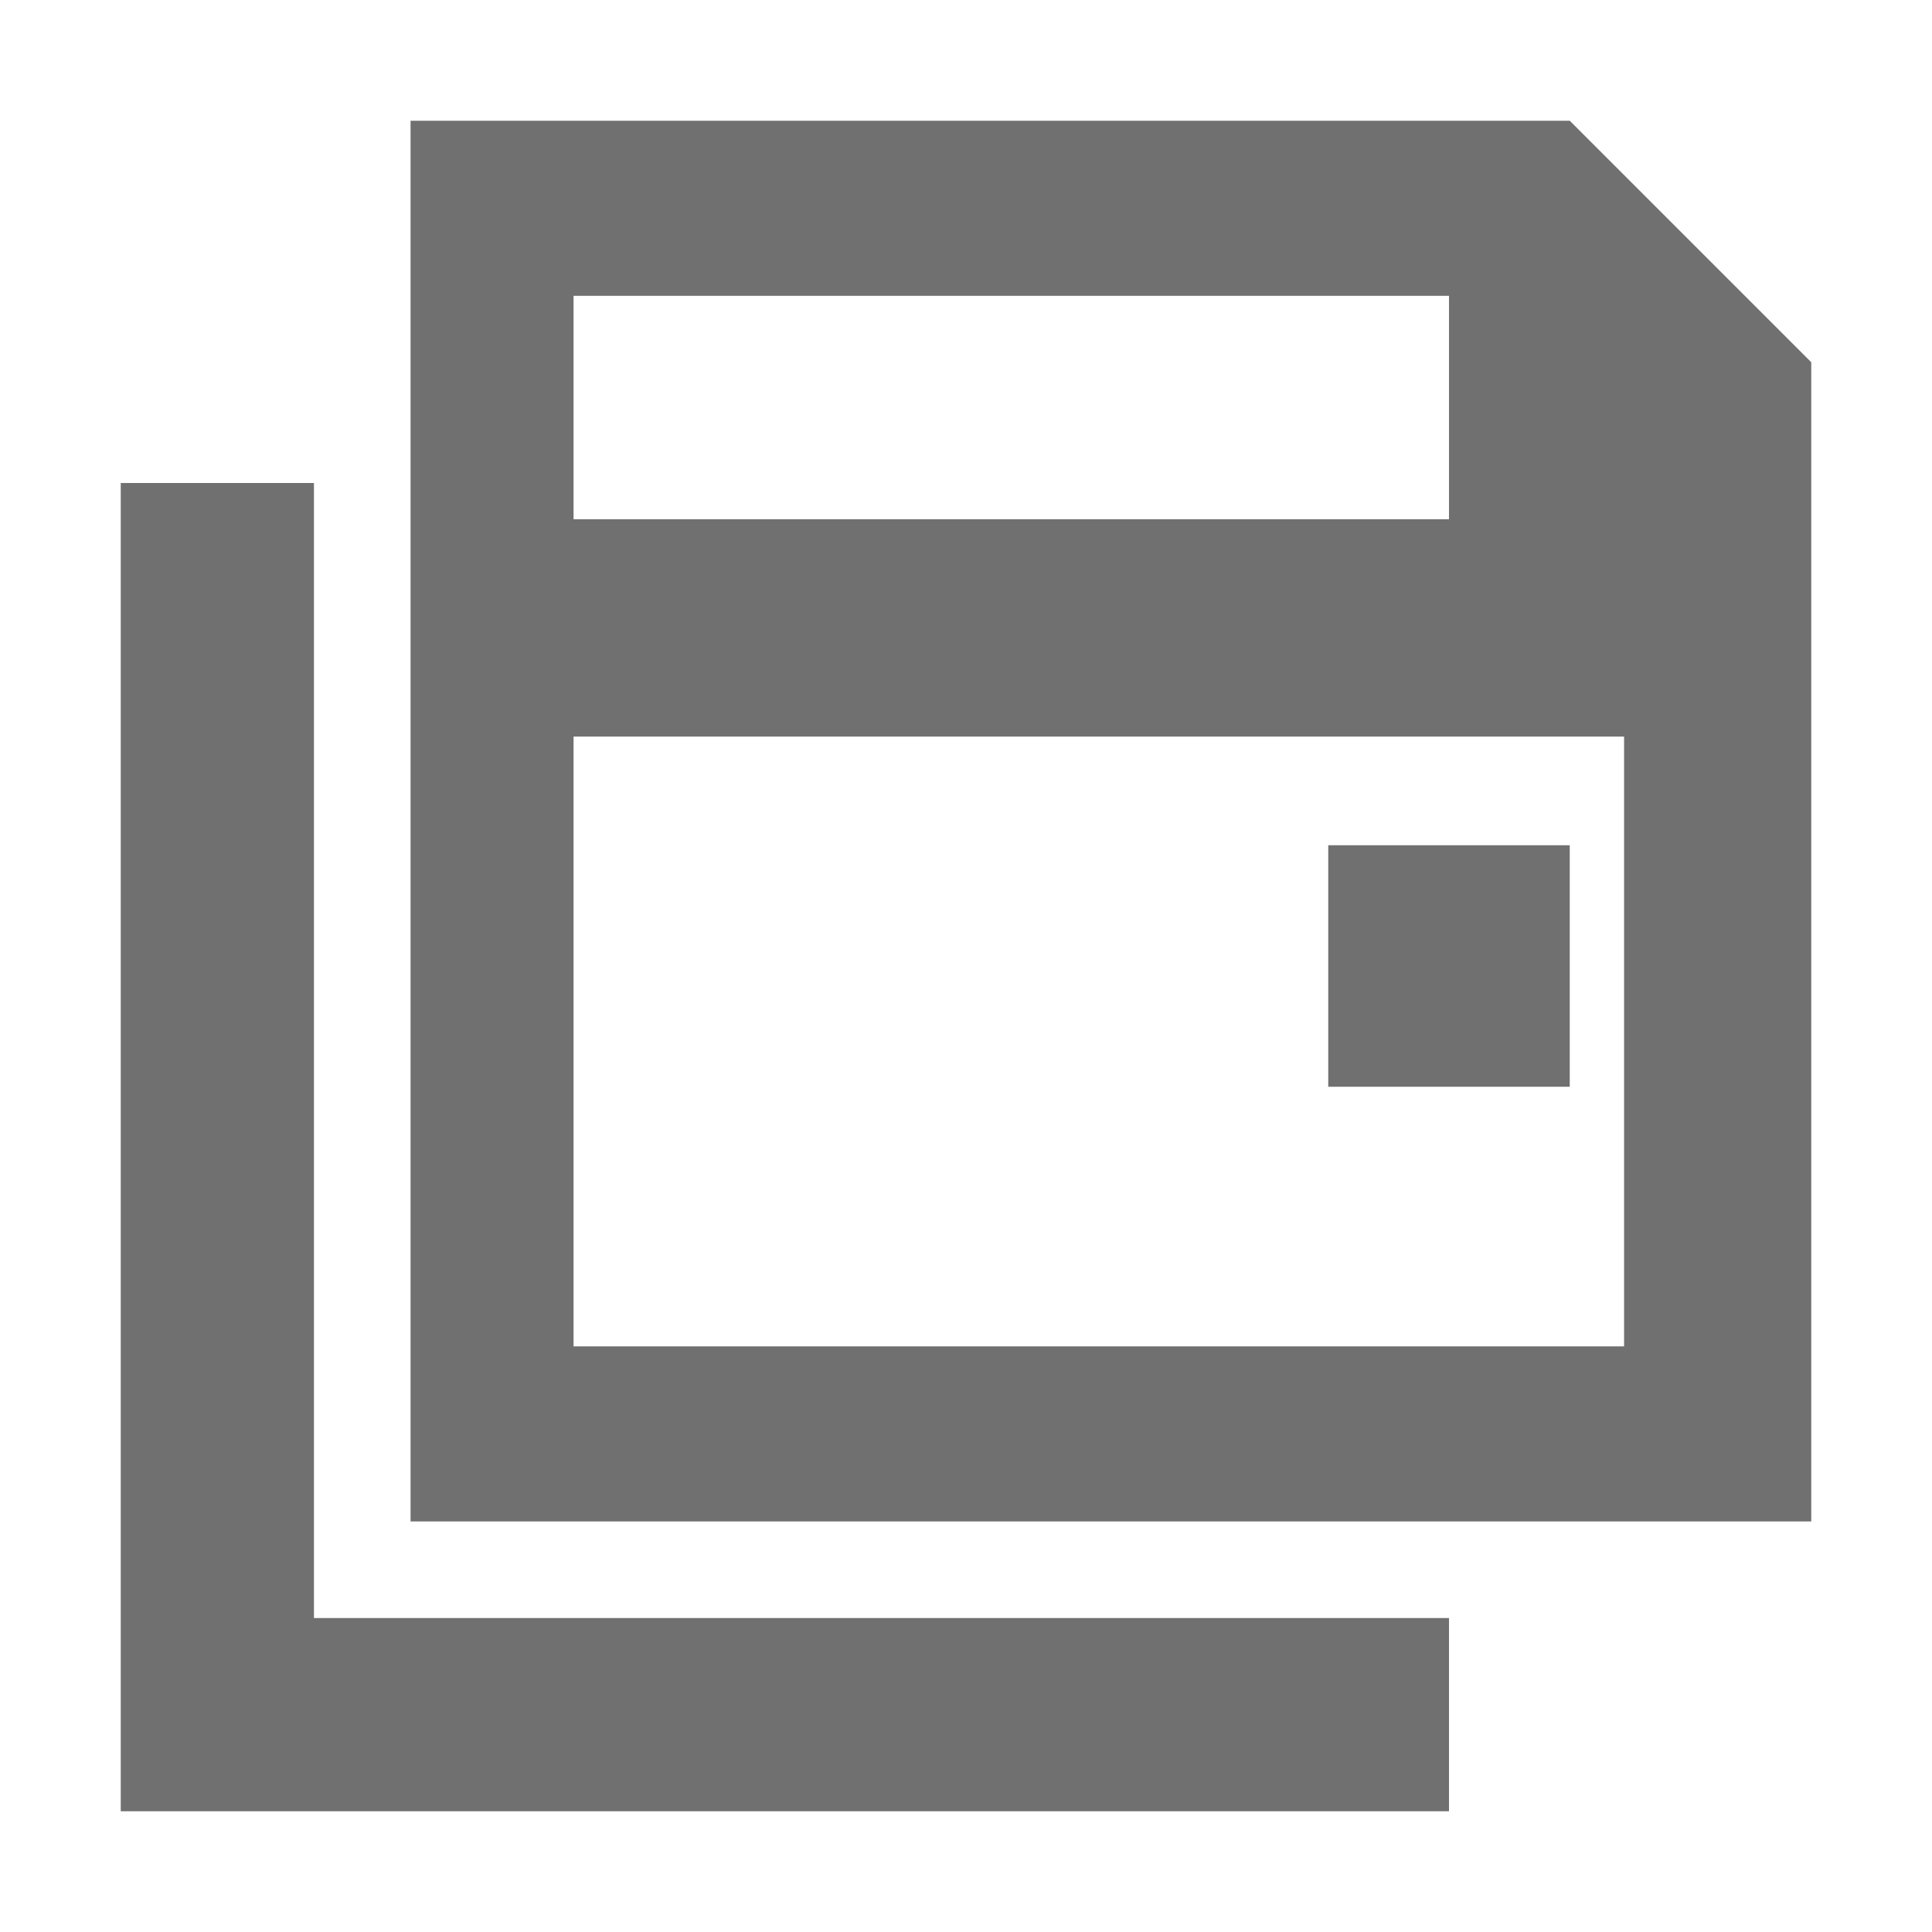 <?xml version="1.0" standalone="no"?><!DOCTYPE svg PUBLIC "-//W3C//DTD SVG 1.1//EN" "http://www.w3.org/Graphics/SVG/1.1/DTD/svg11.dtd"><svg t="1698482318510" class="icon" viewBox="0 0 1024 1024" version="1.1" xmlns="http://www.w3.org/2000/svg" p-id="5938" xmlns:xlink="http://www.w3.org/1999/xlink" width="200" height="200"><path d="M832 64H217.6v742.4H960V192l-128-128zM304 156.8H768V275.2H304V156.8z m556.8 556.8h-556.8V390.4h556.8v323.2z" p-id="5939" fill="#707070"></path><path d="M704 448h128v128h-128zM830.976 0zM830.976 0zM768 857.6V960H64V256h102.4v601.6z" p-id="5940" fill="#707070"></path></svg>